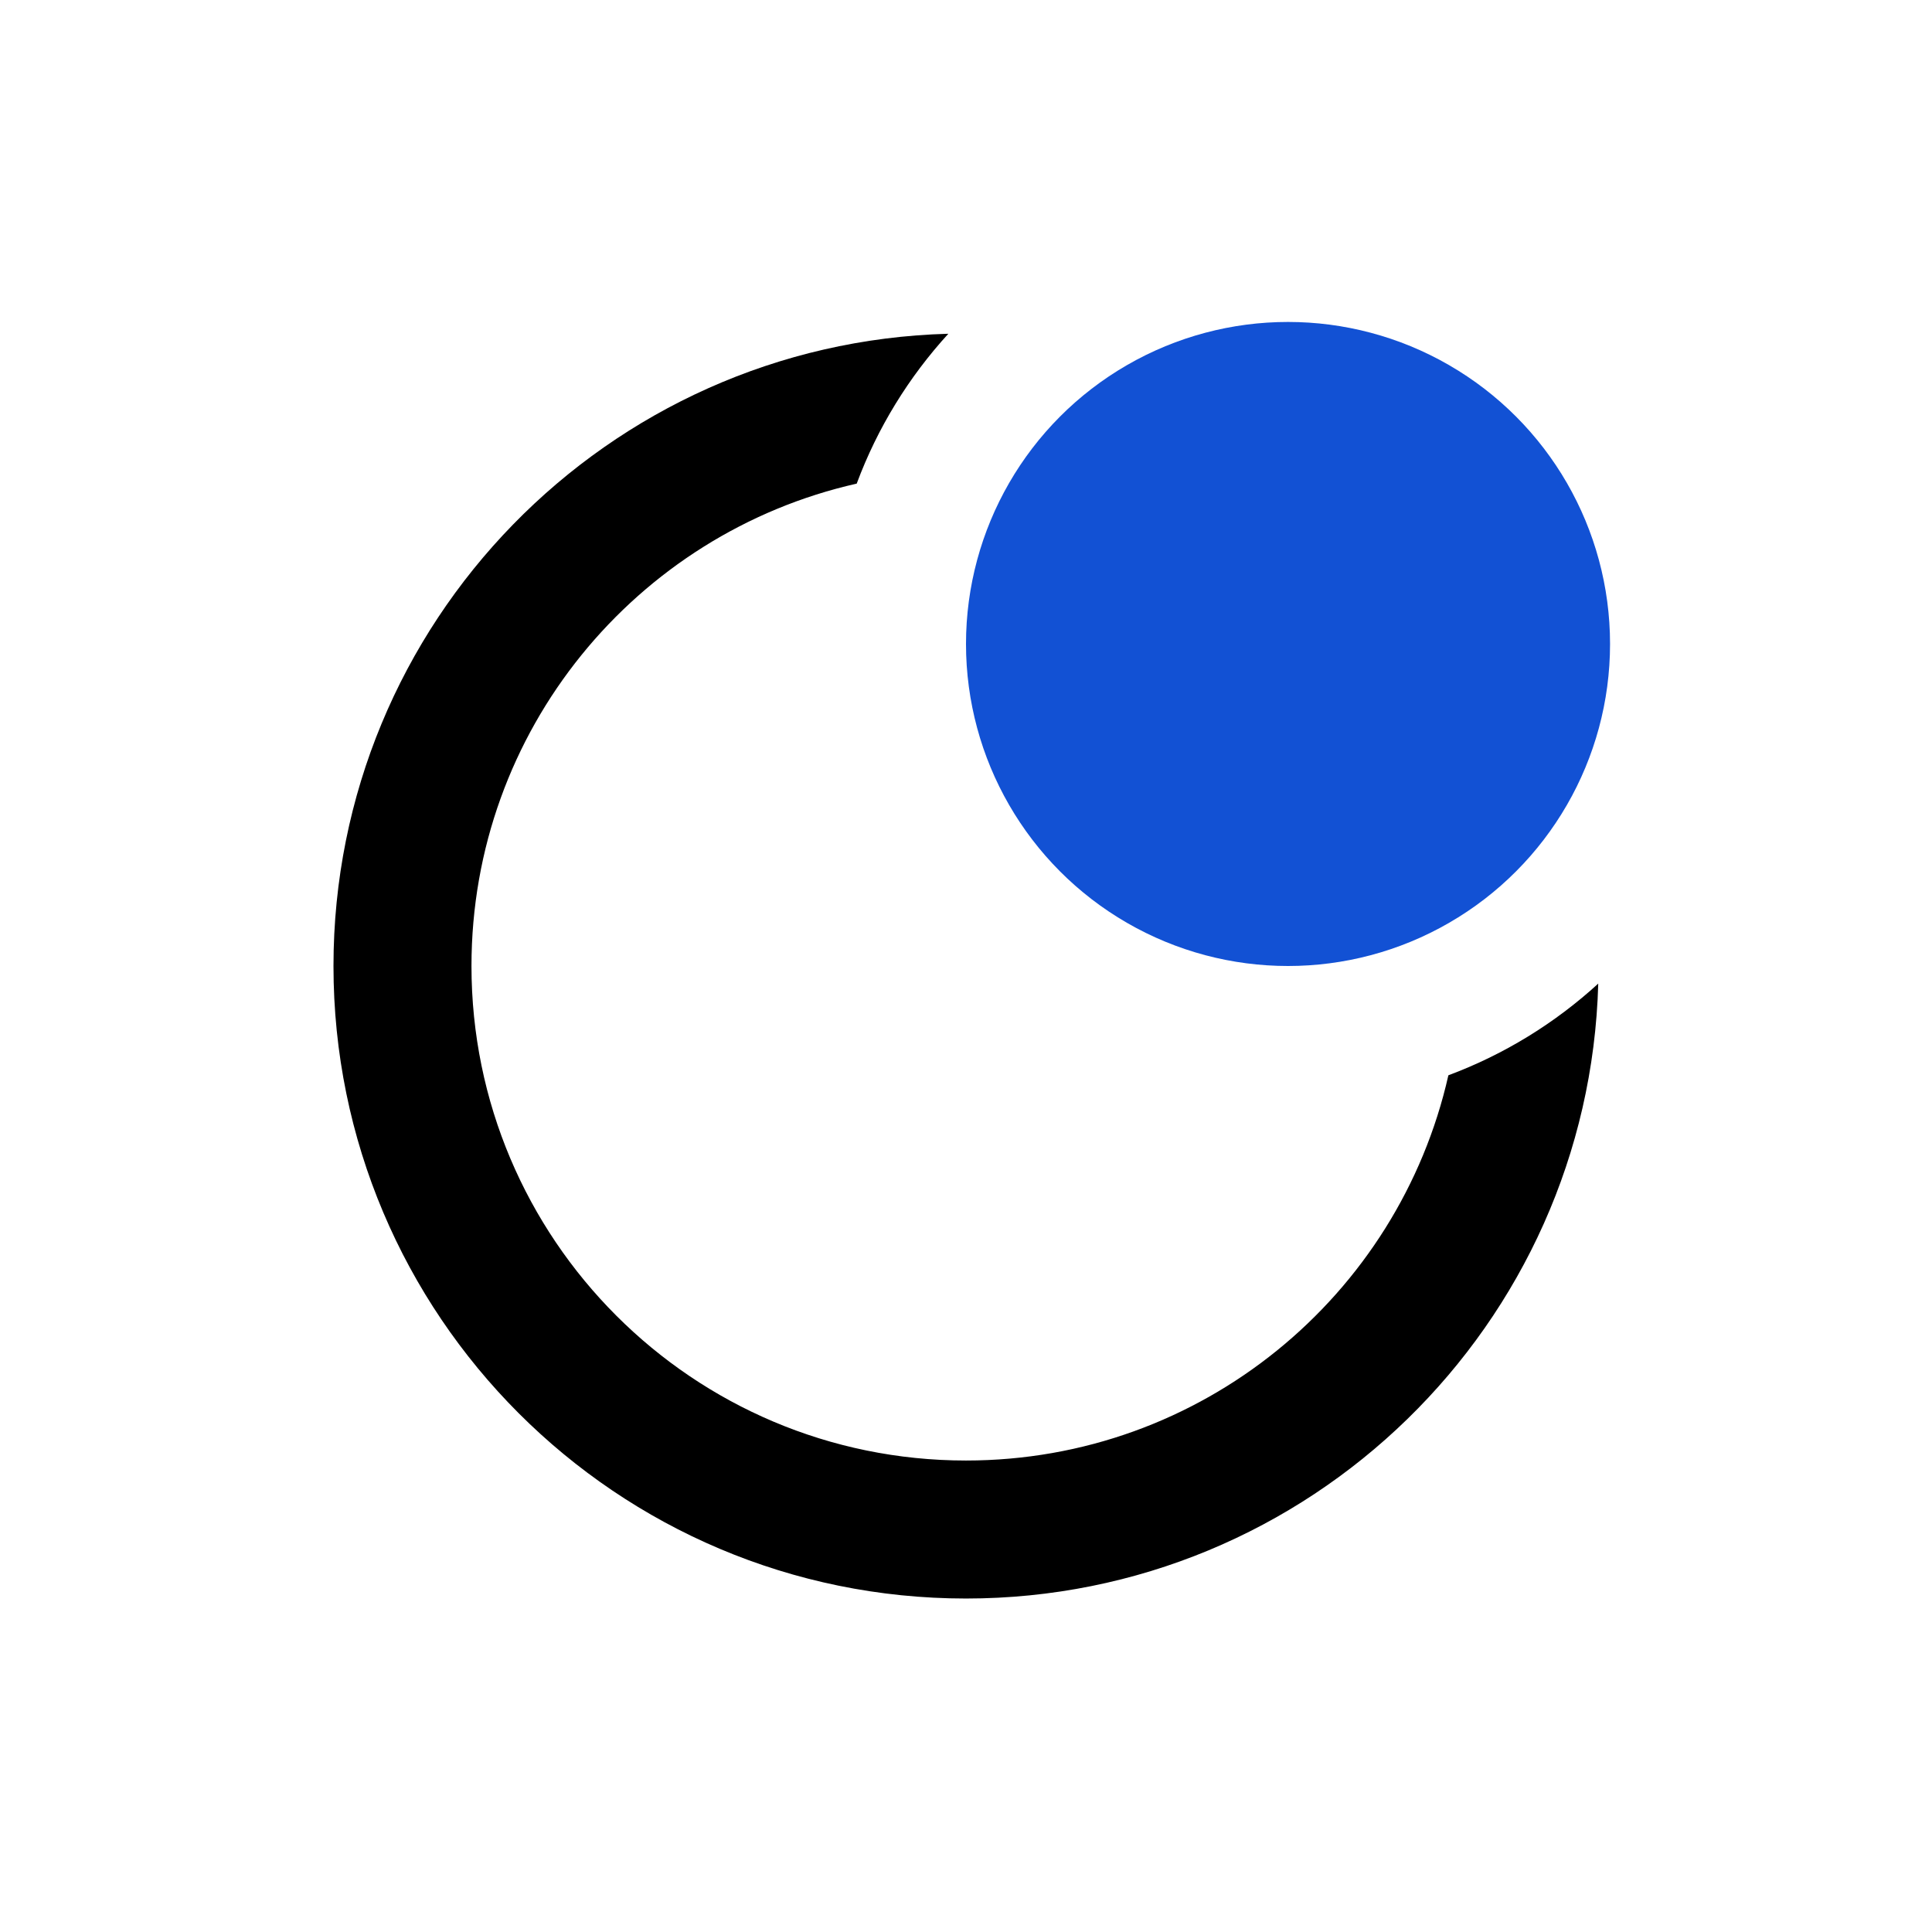 <svg width="28" height="28" viewBox="0 0 28 28" fill="none" xmlns="http://www.w3.org/2000/svg">
<path fill-rule="evenodd" clip-rule="evenodd" d="M16.82 7.41C17.299 6.95 17.95 6.667 18.666 6.667C19.092 6.667 19.494 6.766 19.851 6.944C20.289 7.307 20.692 7.711 21.056 8.148C21.233 8.505 21.333 8.908 21.333 9.333C21.333 10.05 21.05 10.701 20.59 11.18C19.866 9.49 18.51 8.134 16.82 7.41ZM12.416 7.009C12.717 6.199 13.172 5.463 13.744 4.837C8.8 4.972 4.833 9.023 4.833 14C4.833 19.063 8.937 23.167 14 23.167C18.977 23.167 23.028 19.2 23.163 14.255C22.537 14.828 21.801 15.282 20.991 15.584C20.27 18.78 17.414 21.167 14 21.167C10.042 21.167 6.833 17.958 6.833 14C6.833 10.586 9.22 7.73 12.416 7.009Z" fill="black"/>
<circle cx="18.667" cy="9.333" r="4.667" fill="#1251D4"/>
</svg>
